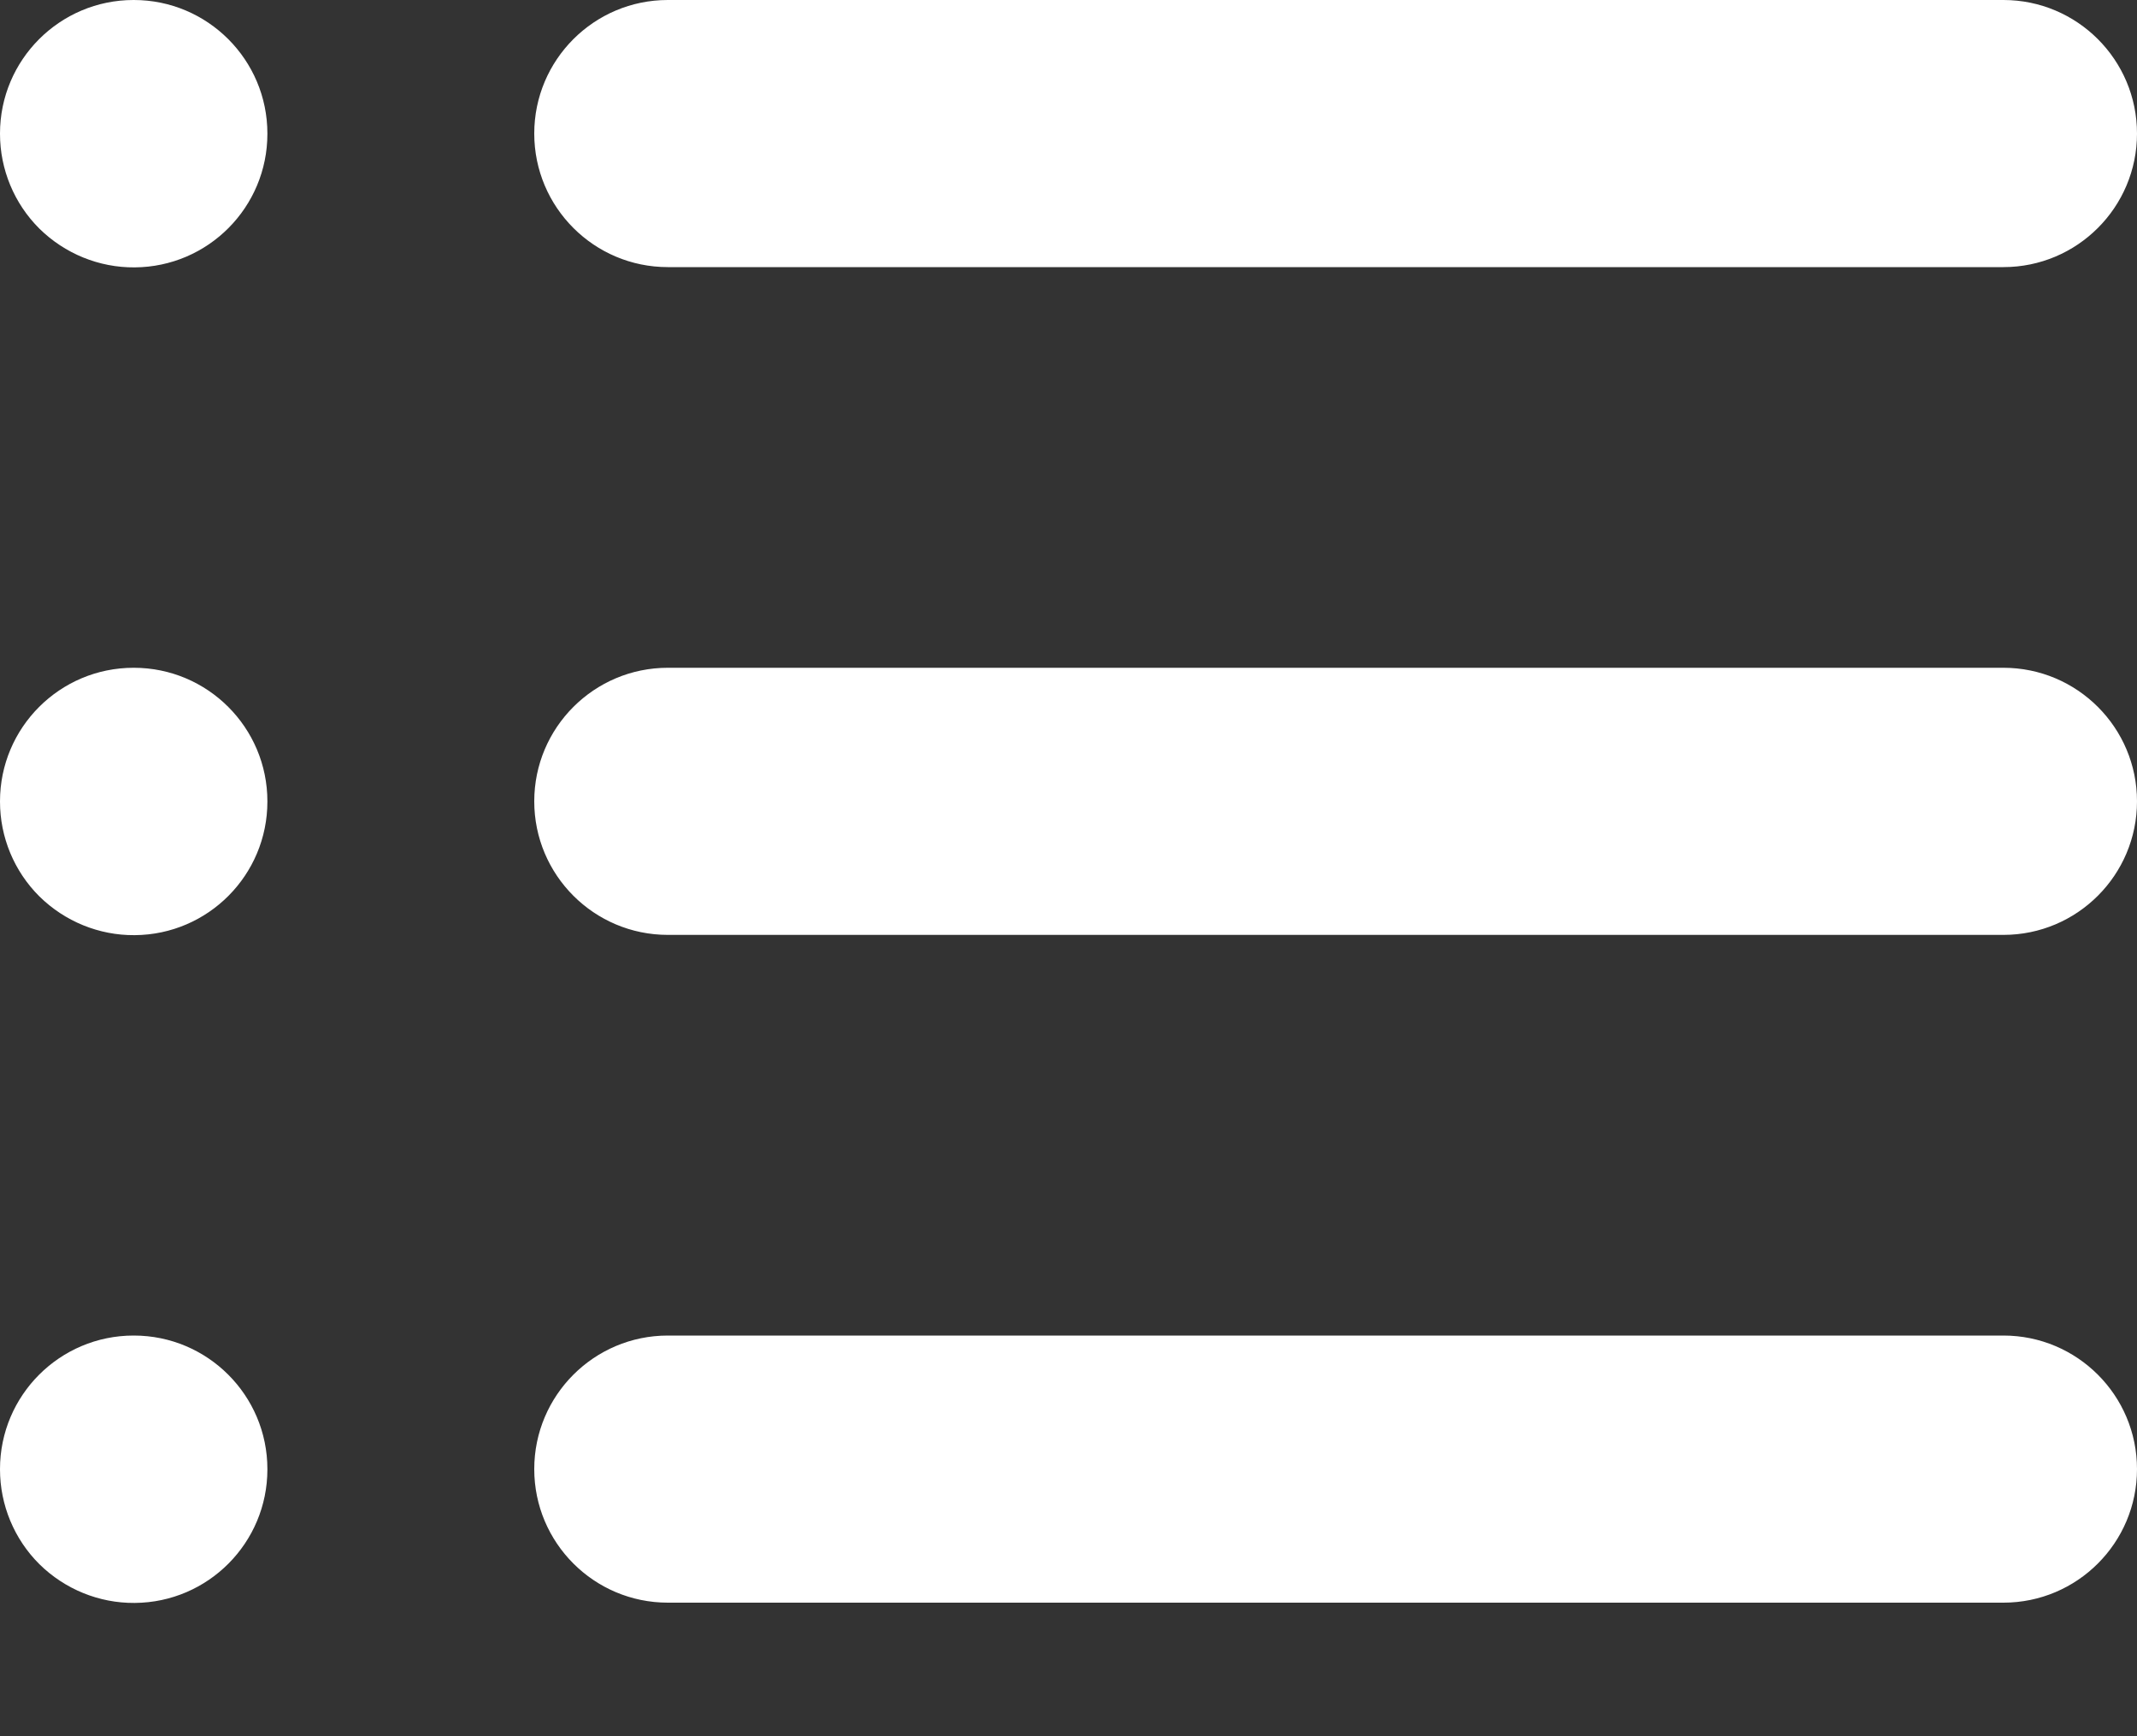 <svg width="16" height="13" viewBox="0 0 16 13" fill="none" xmlns="http://www.w3.org/2000/svg">
<rect x="0" y="0" width="16" height="13" fill="#333333" stroke="none"/>
<path d="M5 10C4.448 10 4 10.448 4 11C4 11.552 4.448 12 5 12V10ZM15 12C15.552 12 16 11.552 16 11C16 10.448 15.552 10 15 10V12ZM1.002 11H2.002C2.002 10.448 1.554 10 1.002 10V11ZM1.002 11.002L1.009 12.002C1.559 11.998 2.002 11.551 2.002 11.002H1.002ZM1 11.002H0C0 11.268 0.106 11.524 0.295 11.712C0.485 11.899 0.741 12.004 1.007 12.002L1 11.002ZM1 11V10C0.448 10 0 10.448 0 11H1ZM5 5C4.448 5 4 5.448 4 6C4 6.552 4.448 7 5 7V5ZM15 7C15.552 7 16 6.552 16 6C16 5.448 15.552 5 15 5V7ZM1.002 6H2.002C2.002 5.448 1.554 5 1.002 5V6ZM1.002 6.002L1.009 7.002C1.559 6.998 2.002 6.551 2.002 6.002H1.002ZM1 6.002H0C0 6.269 0.106 6.524 0.295 6.712C0.485 6.899 0.741 7.004 1.007 7.002L1 6.002ZM1 6V5C0.448 5 0 5.448 0 6H1ZM5 0C4.448 0 4 0.448 4 1C4 1.552 4.448 2 5 2V0ZM15 2C15.552 2 16 1.552 16 1C16 0.448 15.552 0 15 0V2ZM1.002 1H2.002C2.002 0.448 1.554 0 1.002 0V1ZM1.002 1.002L1.009 2.002C1.559 1.998 2.002 1.551 2.002 1.002H1.002ZM1 1.002H0C0 1.268 0.106 1.524 0.295 1.712C0.485 1.899 0.741 2.004 1.007 2.002L1 1.002ZM1 1V0C0.448 0 0 0.448 0 1L1 1ZM5 12H15V10H5V12ZM0.002 11V11.002H2.002V11H0.002ZM0.995 10.002L0.993 10.002L1.007 12.002L1.009 12.002L0.995 10.002ZM2 11.002V11H0V11.002H2ZM1 12H1.002V10H1V12ZM5 7H15V5H5V7ZM0.002 6V6.002H2.002V6H0.002ZM0.995 5.002L0.993 5.002L1.007 7.002L1.009 7.002L0.995 5.002ZM2 6.002V6H0V6.002H2ZM1 7H1.002V5H1V7ZM5 2H15V0H5V2ZM0.002 1V1.002H2.002V1H0.002ZM0.995 0.002L0.993 0.002L1.007 2.002L1.009 2.002L0.995 0.002ZM2 1.002V1H0V1.002H2ZM1 2H1.002V0H1V2Z" fill="white"/>
</svg>
